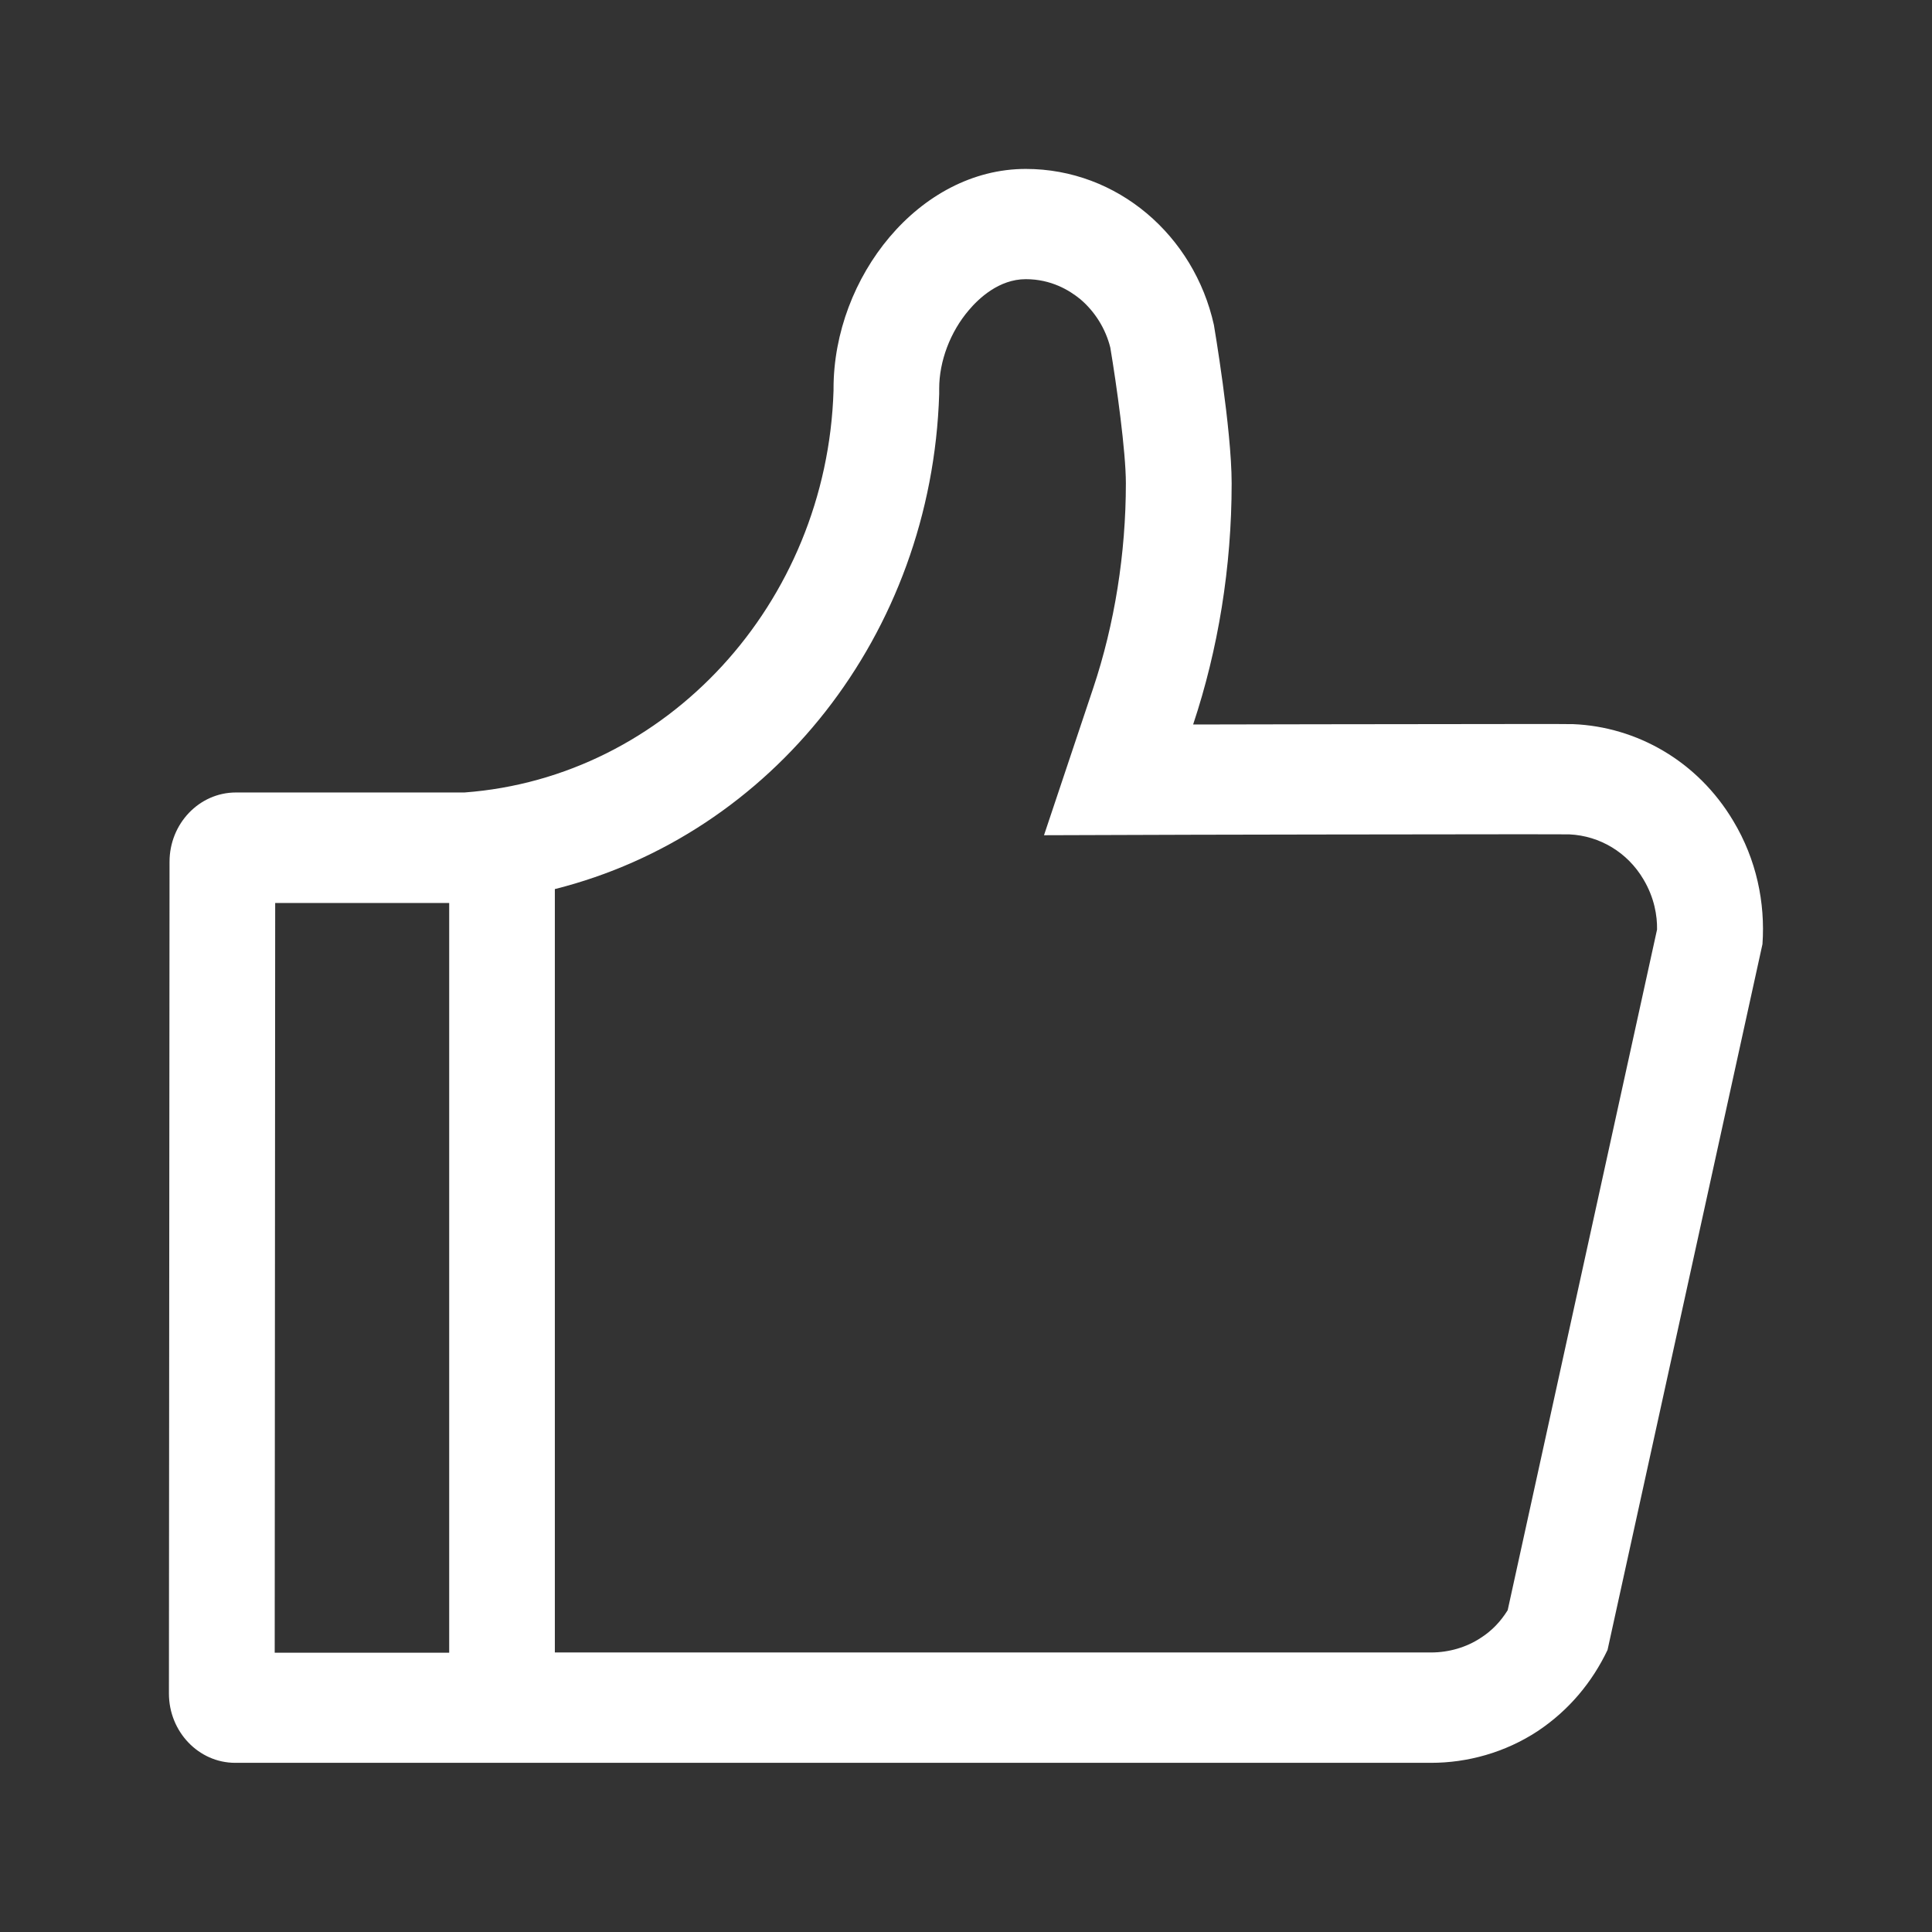 <?xml version="1.0" encoding="utf-8"?>
<!-- Generator: Adobe Illustrator 16.0.0, SVG Export Plug-In . SVG Version: 6.00 Build 0)  -->
<!DOCTYPE svg PUBLIC "-//W3C//DTD SVG 1.1//EN" "http://www.w3.org/Graphics/SVG/1.1/DTD/svg11.dtd">
<svg version="1.1" id="图层_1" xmlns="http://www.w3.org/2000/svg" xmlns:xlink="http://www.w3.org/1999/xlink" x="0px" y="0px"
	 width="16px" height="16px" viewBox="0 0 16 16" enable-background="new 0 0 16 16" xml:space="preserve">
<rect x="0" y="0" width="16" height="16" fill="#333333" stroke="none"/>
<g>
	<path fill="#FFFFFF" d="M14.355,6.8c-0.297-0.5-0.803-0.781-1.326-0.803c-0.006-0.001-0.176-0.001-0.434-0.001
		C11.734,5.996,9.881,6,9.881,6C10.088,5.379,10.2,4.698,10.2,4.003c0-0.451-0.147-1.312-0.147-1.312
		c-0.164-0.74-0.798-1.292-1.558-1.292c-0.884,0-1.592,0.897-1.592,1.819c0,0.011,0,0.015,0,0.016
		C6.848,4.999,5.52,6.439,3.846,6.563c0,0-1.869,0-1.892,0c-0.304,0-0.55,0.258-0.55,0.574l-0.005,6.888
		c0,0.316,0.246,0.574,0.549,0.574h9.902h0.002c0.299,0,0.611-0.084,0.883-0.263c0.258-0.172,0.451-0.405,0.578-0.672l1.283-5.845
		C14.62,7.476,14.546,7.118,14.355,6.8L14.355,6.8z M2.279,7.478c0.426,0,1.151,0,1.441,0v6.209H2.275L2.279,7.478L2.279,7.478z
		 M12.486,13.335c-0.059,0.095-0.133,0.172-0.223,0.229c-0.117,0.078-0.264,0.121-0.41,0.121H11.85H4.595V7.363
		c1.796-0.451,3.12-2.104,3.183-4.1c0-0.014,0-0.029,0-0.045c0-0.226,0.091-0.469,0.246-0.65c0.081-0.096,0.249-0.256,0.471-0.256
		c0.21,0,0.36,0.091,0.452,0.166c0.121,0.103,0.209,0.244,0.248,0.4c0.052,0.309,0.129,0.863,0.129,1.124
		c0,0.582-0.094,1.169-0.27,1.695l-0.408,1.22l1.236-0.004c0.02,0,1.862-0.004,2.717-0.004c0.295,0,0.377,0.001,0.399,0.001
		c0.252,0.012,0.481,0.15,0.612,0.372c0.091,0.152,0.115,0.303,0.113,0.416L12.486,13.335L12.486,13.335z"/>
</g>
</svg>
